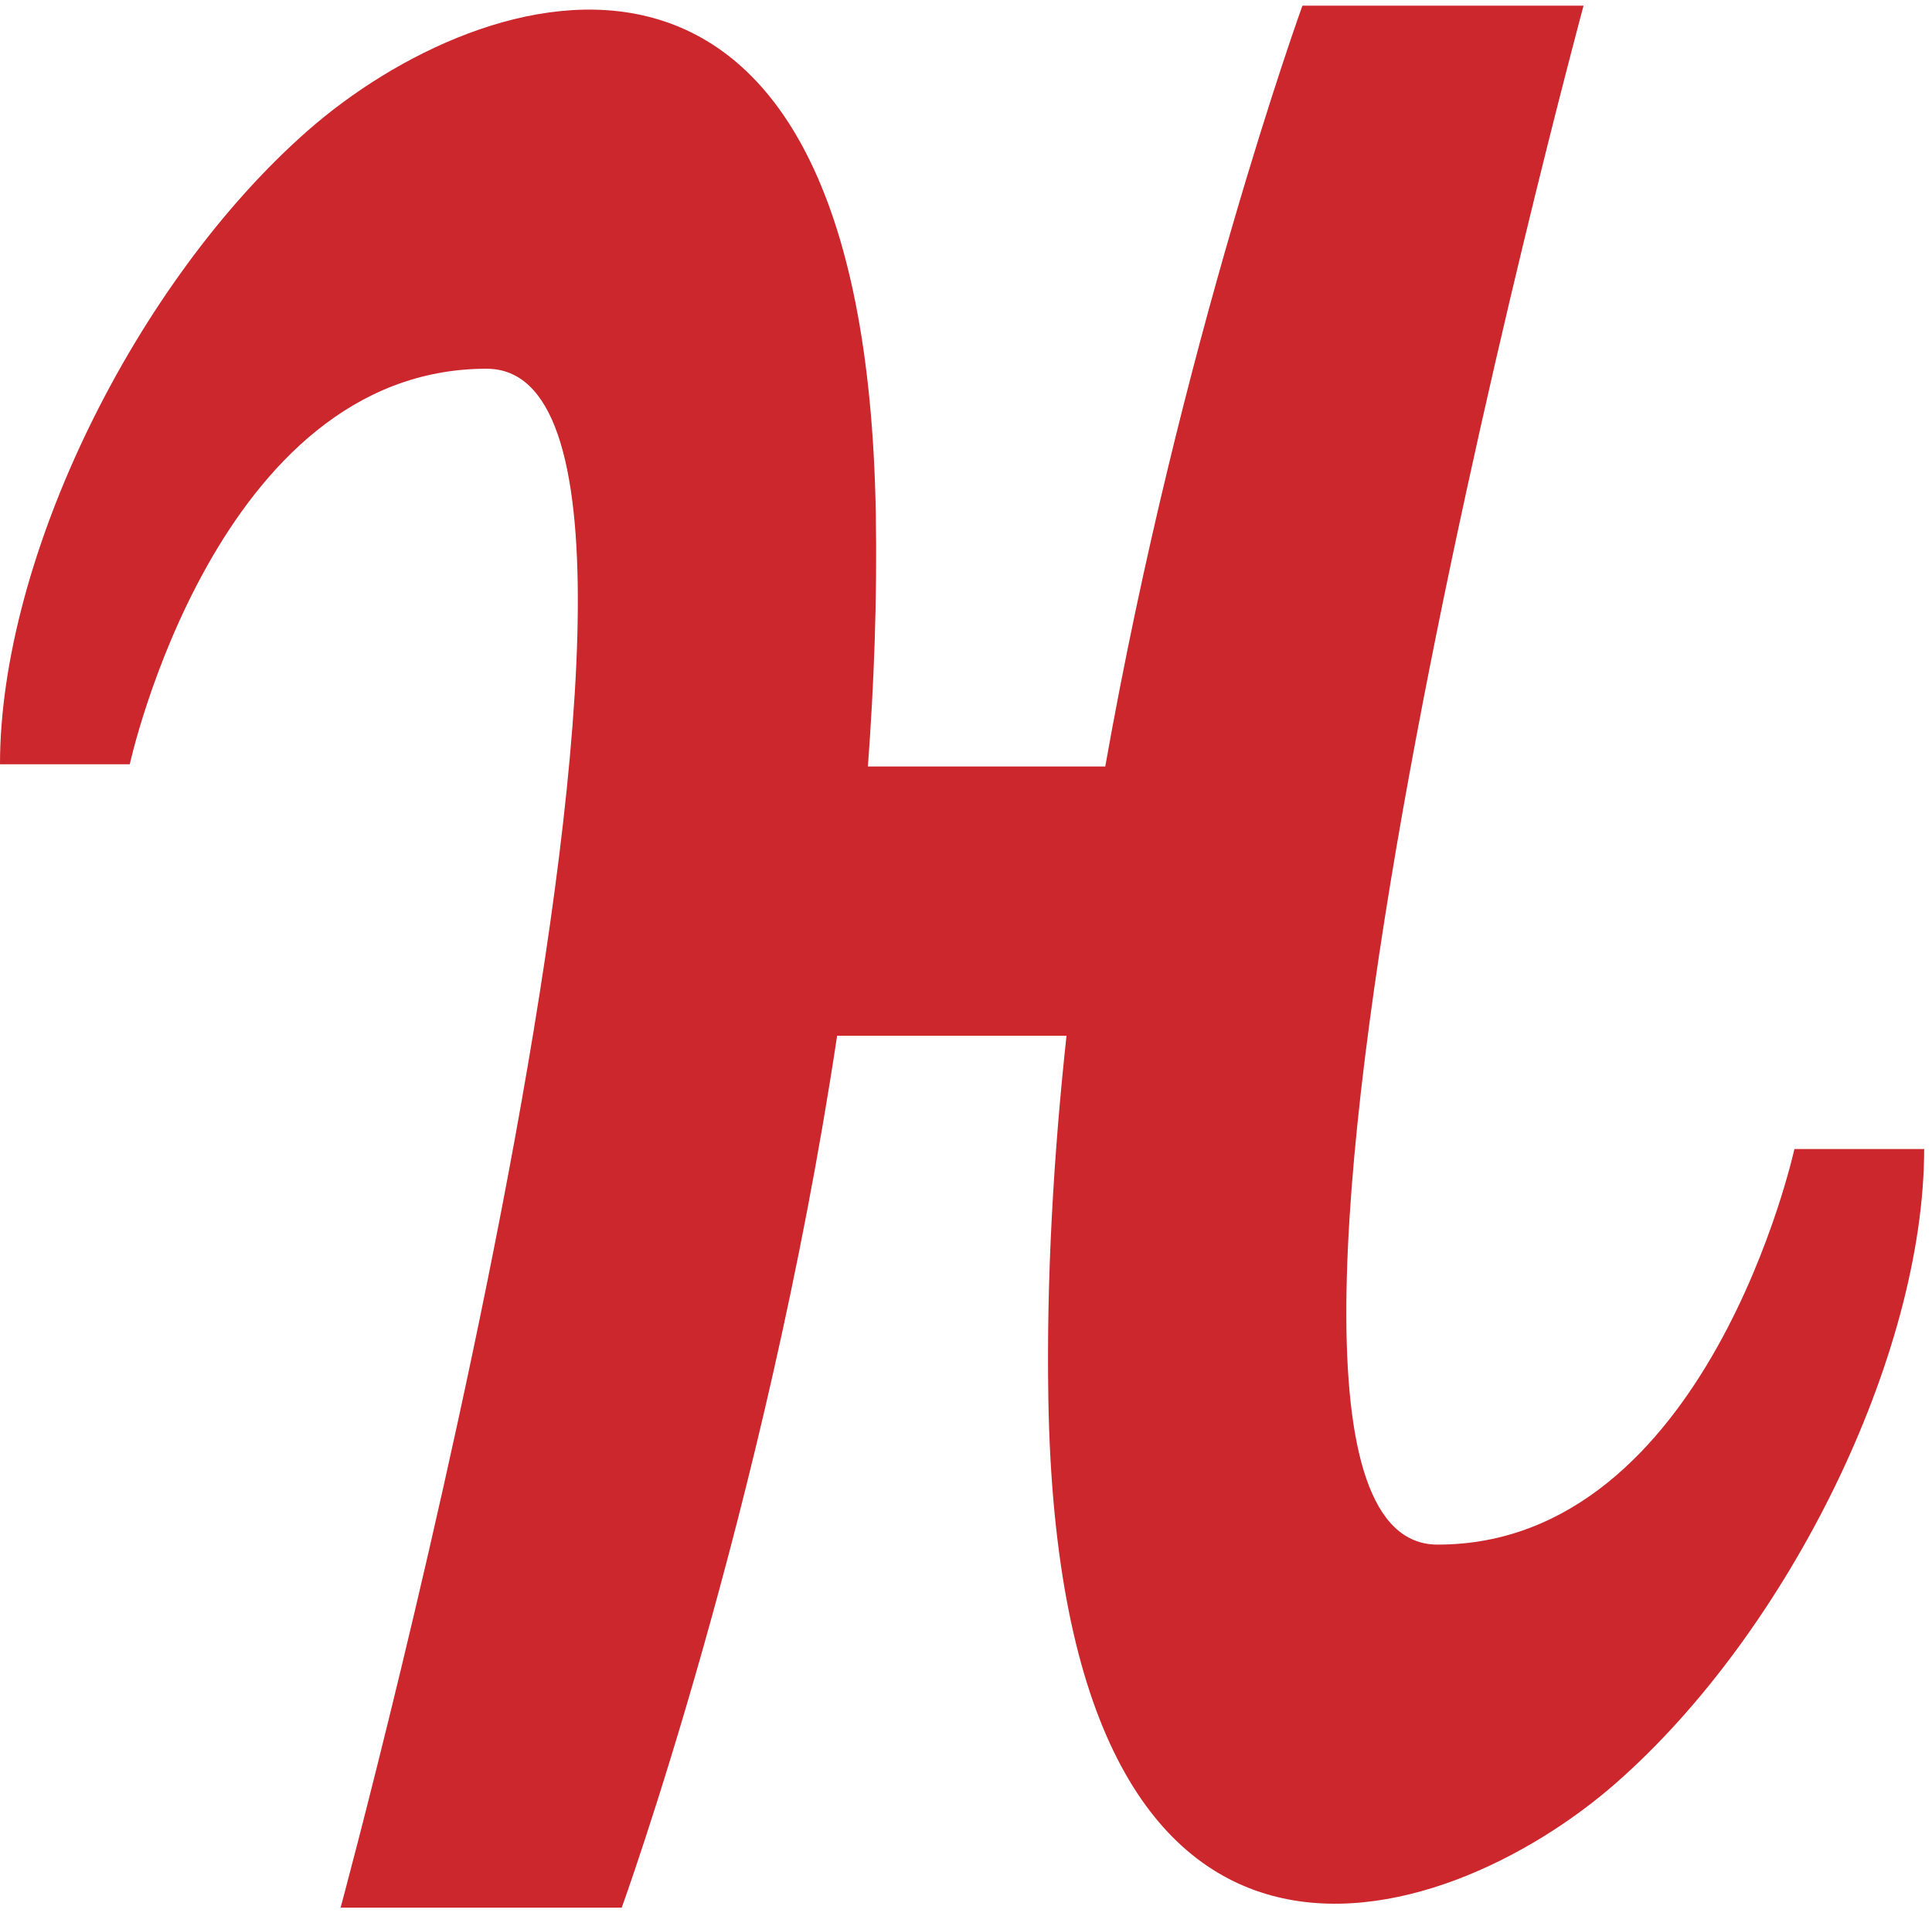 <svg width="201" height="199" viewBox="0 0 201 199" fill="none" xmlns="http://www.w3.org/2000/svg">
<path fill-rule="evenodd" clip-rule="evenodd" d="M90.292 79.729H114.988C122.794 35.676 135.501 0.59 135.501 0.59H164.749C164.749 0.59 121.439 160.67 149.562 160.67C177.686 160.67 186.685 119.522 186.685 119.522H200.184C200.184 140.942 186.123 169.688 168.124 185.471C150.126 201.254 110.191 214.218 109.066 145.451C108.861 132.955 109.604 120.217 110.957 107.737H87.092C79.673 157.049 64.683 198.435 64.683 198.435H35.435C35.435 198.435 78.745 38.355 50.622 38.355C22.499 38.355 13.5 79.502 13.5 79.502C13.5 79.502 3.375 79.502 0 79.502C0 58.083 14.062 29.336 32.06 13.553C50.058 -2.229 89.993 -15.193 91.118 53.574C91.26 62.231 90.947 71.005 90.292 79.729Z" fill="#CB272C"/>
</svg>
